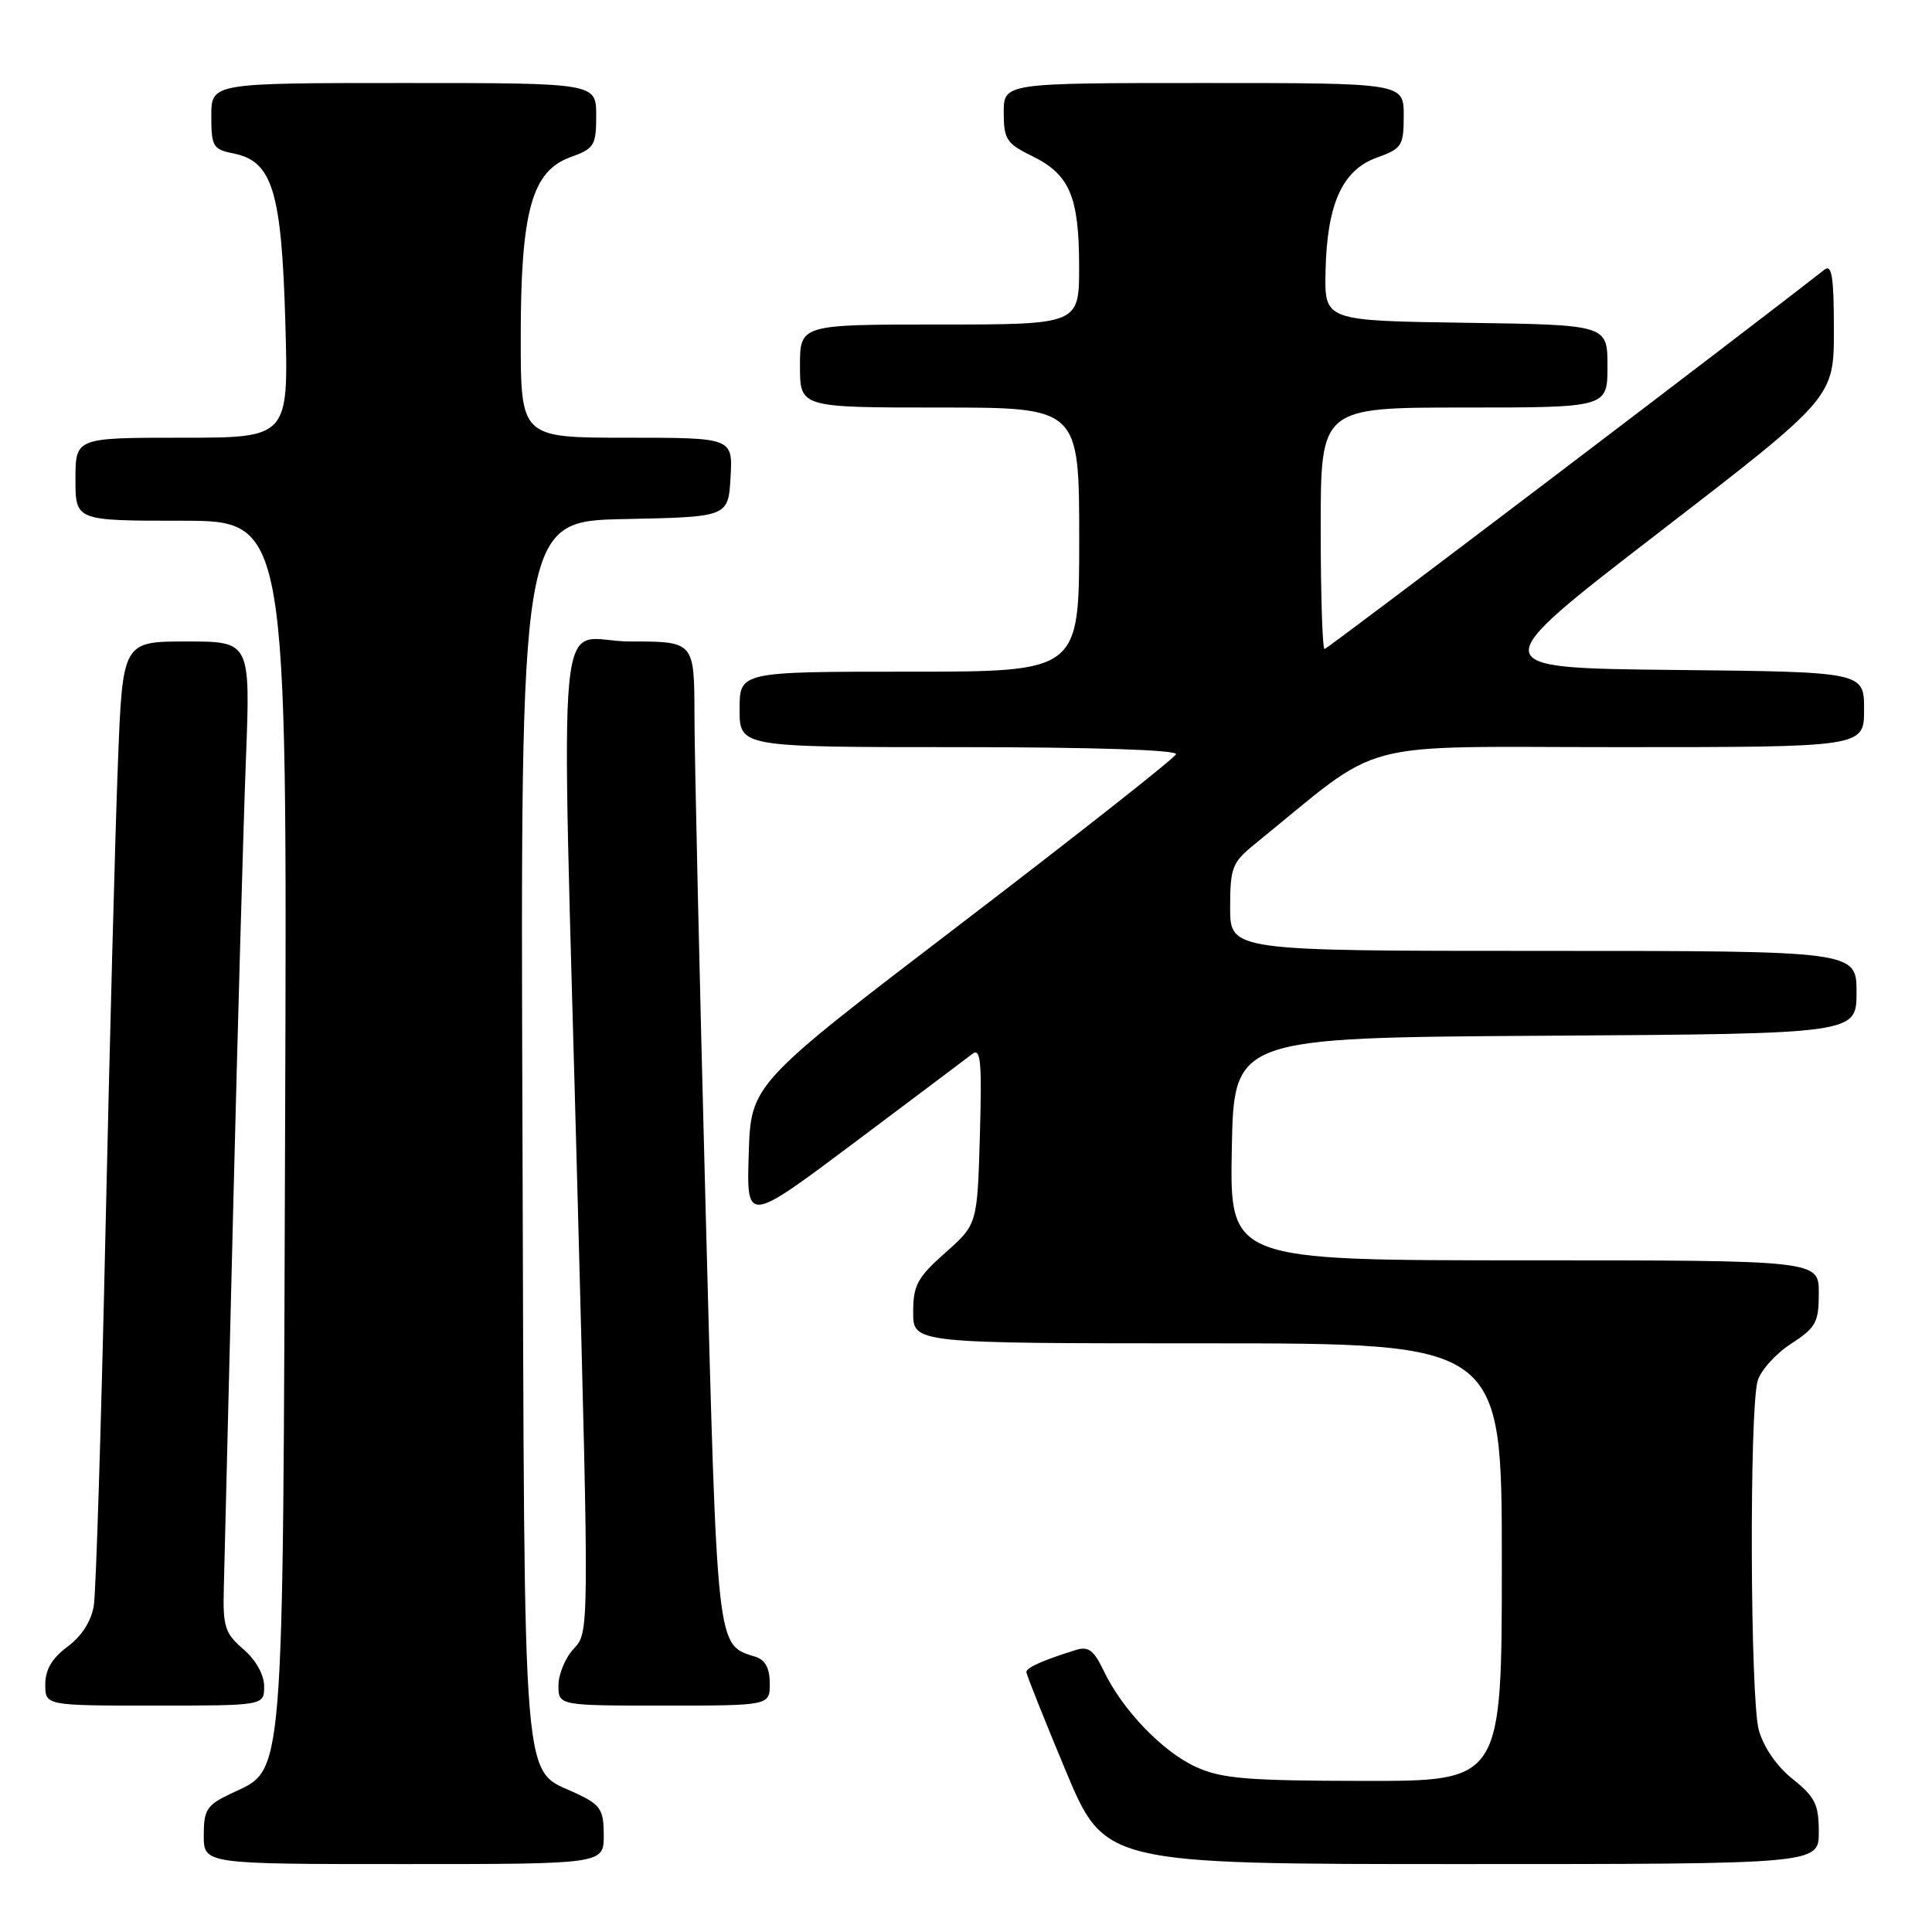 <?xml version="1.0" encoding="UTF-8" standalone="no"?>
<!DOCTYPE svg PUBLIC "-//W3C//DTD SVG 1.1//EN" "http://www.w3.org/Graphics/SVG/1.1/DTD/svg11.dtd" >
<svg xmlns="http://www.w3.org/2000/svg" xmlns:xlink="http://www.w3.org/1999/xlink" version="1.1" viewBox="0 0 256 256">
 <g >
 <path fill="currentColor"
d=" M 80.00 243.19 C 80.00 239.82 79.59 239.18 76.55 237.72 C 69.04 234.14 69.53 240.04 69.23 149.82 C 68.95 69.06 68.95 69.06 82.73 68.78 C 96.50 68.50 96.50 68.50 96.80 63.25 C 97.10 58.00 97.10 58.00 83.05 58.00 C 69.00 58.00 69.00 58.00 69.00 44.68 C 69.00 27.99 70.47 22.68 75.58 20.83 C 78.75 19.69 79.00 19.28 79.00 15.30 C 79.00 11.00 79.00 11.00 53.50 11.00 C 28.00 11.00 28.00 11.00 28.00 15.38 C 28.00 19.42 28.22 19.79 30.96 20.34 C 36.10 21.37 37.31 25.33 37.81 42.75 C 38.24 58.00 38.24 58.00 24.12 58.00 C 10.00 58.00 10.00 58.00 10.00 63.50 C 10.00 69.00 10.00 69.00 24.03 69.00 C 38.06 69.00 38.06 69.00 37.78 148.75 C 37.47 238.00 37.77 234.23 30.56 237.68 C 27.40 239.18 27.00 239.80 27.00 243.19 C 27.00 247.00 27.00 247.00 53.50 247.00 C 80.00 247.00 80.00 247.00 80.00 243.19 Z  M 241.00 242.75 C 241.00 239.10 240.51 238.11 237.55 235.74 C 235.45 234.08 233.68 231.51 233.05 229.24 C 231.91 225.14 231.78 187.04 232.89 183.00 C 233.27 181.62 235.25 179.41 237.29 178.08 C 240.63 175.91 241.00 175.23 241.00 171.33 C 241.00 167.00 241.00 167.00 201.97 167.00 C 162.95 167.00 162.95 167.00 163.22 152.25 C 163.50 137.50 163.50 137.50 204.75 137.24 C 246.00 136.98 246.00 136.98 246.00 131.49 C 246.00 126.00 246.00 126.00 204.50 126.00 C 163.00 126.00 163.00 126.00 163.00 120.25 C 163.00 114.97 163.27 114.28 166.25 111.86 C 183.76 97.65 178.70 99.00 214.57 99.00 C 247.00 99.00 247.00 99.00 247.00 94.02 C 247.00 89.03 247.00 89.03 221.77 88.77 C 196.53 88.50 196.53 88.50 219.77 70.59 C 243.00 52.69 243.00 52.69 243.00 43.72 C 243.00 36.69 242.73 34.97 241.75 35.73 C 230.50 44.55 175.88 86.00 175.51 86.00 C 175.23 86.00 175.00 78.80 175.00 70.00 C 175.00 54.00 175.00 54.00 194.00 54.00 C 213.00 54.00 213.00 54.00 213.00 48.52 C 213.00 43.04 213.00 43.04 194.25 42.77 C 175.50 42.50 175.50 42.50 175.64 35.98 C 175.83 27.05 177.85 22.54 182.41 20.90 C 185.77 19.68 186.00 19.33 186.00 15.30 C 186.00 11.00 186.00 11.00 159.50 11.00 C 133.00 11.00 133.00 11.00 133.00 14.92 C 133.00 18.45 133.37 19.02 136.74 20.67 C 141.73 23.11 142.97 26.00 142.99 35.25 C 143.00 43.00 143.00 43.00 124.50 43.00 C 106.00 43.00 106.00 43.00 106.00 48.50 C 106.00 54.00 106.00 54.00 124.50 54.00 C 143.00 54.00 143.00 54.00 143.00 71.50 C 143.00 89.00 143.00 89.00 120.50 89.00 C 98.00 89.00 98.00 89.00 98.00 94.00 C 98.00 99.00 98.00 99.00 127.08 99.00 C 144.76 99.00 156.04 99.37 155.83 99.94 C 155.65 100.45 142.90 110.50 127.50 122.27 C 99.50 143.66 99.50 143.66 99.21 152.88 C 98.92 162.11 98.92 162.11 113.21 151.40 C 121.07 145.51 128.10 140.22 128.84 139.65 C 129.95 138.79 130.12 140.65 129.84 150.42 C 129.50 162.23 129.50 162.23 125.25 166.00 C 121.55 169.28 121.00 170.30 121.00 173.89 C 121.00 178.00 121.00 178.00 160.00 178.00 C 199.00 178.00 199.00 178.00 199.00 207.00 C 199.00 236.00 199.00 236.00 180.75 235.98 C 165.26 235.96 161.89 235.68 158.49 234.14 C 154.04 232.11 148.71 226.56 146.24 221.38 C 144.95 218.67 144.21 218.11 142.56 218.63 C 138.25 219.97 136.00 220.97 136.00 221.55 C 136.00 221.89 138.34 227.75 141.19 234.58 C 146.38 247.00 146.38 247.00 193.69 247.00 C 241.00 247.00 241.00 247.00 241.00 242.75 Z  M 35.00 223.45 C 35.00 221.91 33.91 219.96 32.25 218.53 C 29.79 216.41 29.52 215.55 29.66 210.33 C 29.74 207.12 30.30 184.70 30.89 160.50 C 31.49 136.30 32.25 109.41 32.58 100.75 C 33.19 85.00 33.19 85.00 24.72 85.00 C 16.24 85.00 16.24 85.00 15.62 101.25 C 15.27 110.19 14.53 138.20 13.97 163.50 C 13.41 188.80 12.72 210.96 12.43 212.75 C 12.10 214.81 10.82 216.81 8.95 218.19 C 6.90 219.71 6.00 221.23 6.00 223.19 C 6.00 226.00 6.00 226.00 20.50 226.00 C 35.00 226.00 35.00 226.00 35.00 223.45 Z  M 102.00 223.07 C 102.00 221.08 101.40 219.94 100.13 219.54 C 94.90 217.88 95.06 219.35 93.49 159.89 C 92.69 129.43 92.02 100.11 92.02 94.75 C 92.00 85.00 92.00 85.00 83.50 85.00 C 73.44 85.00 74.34 75.52 76.53 158.40 C 78.07 216.29 78.07 216.30 76.03 218.46 C 74.91 219.65 74.00 221.84 74.00 223.31 C 74.00 226.00 74.00 226.00 88.00 226.00 C 102.00 226.00 102.00 226.00 102.00 223.07 Z "/>
</g>
</svg>